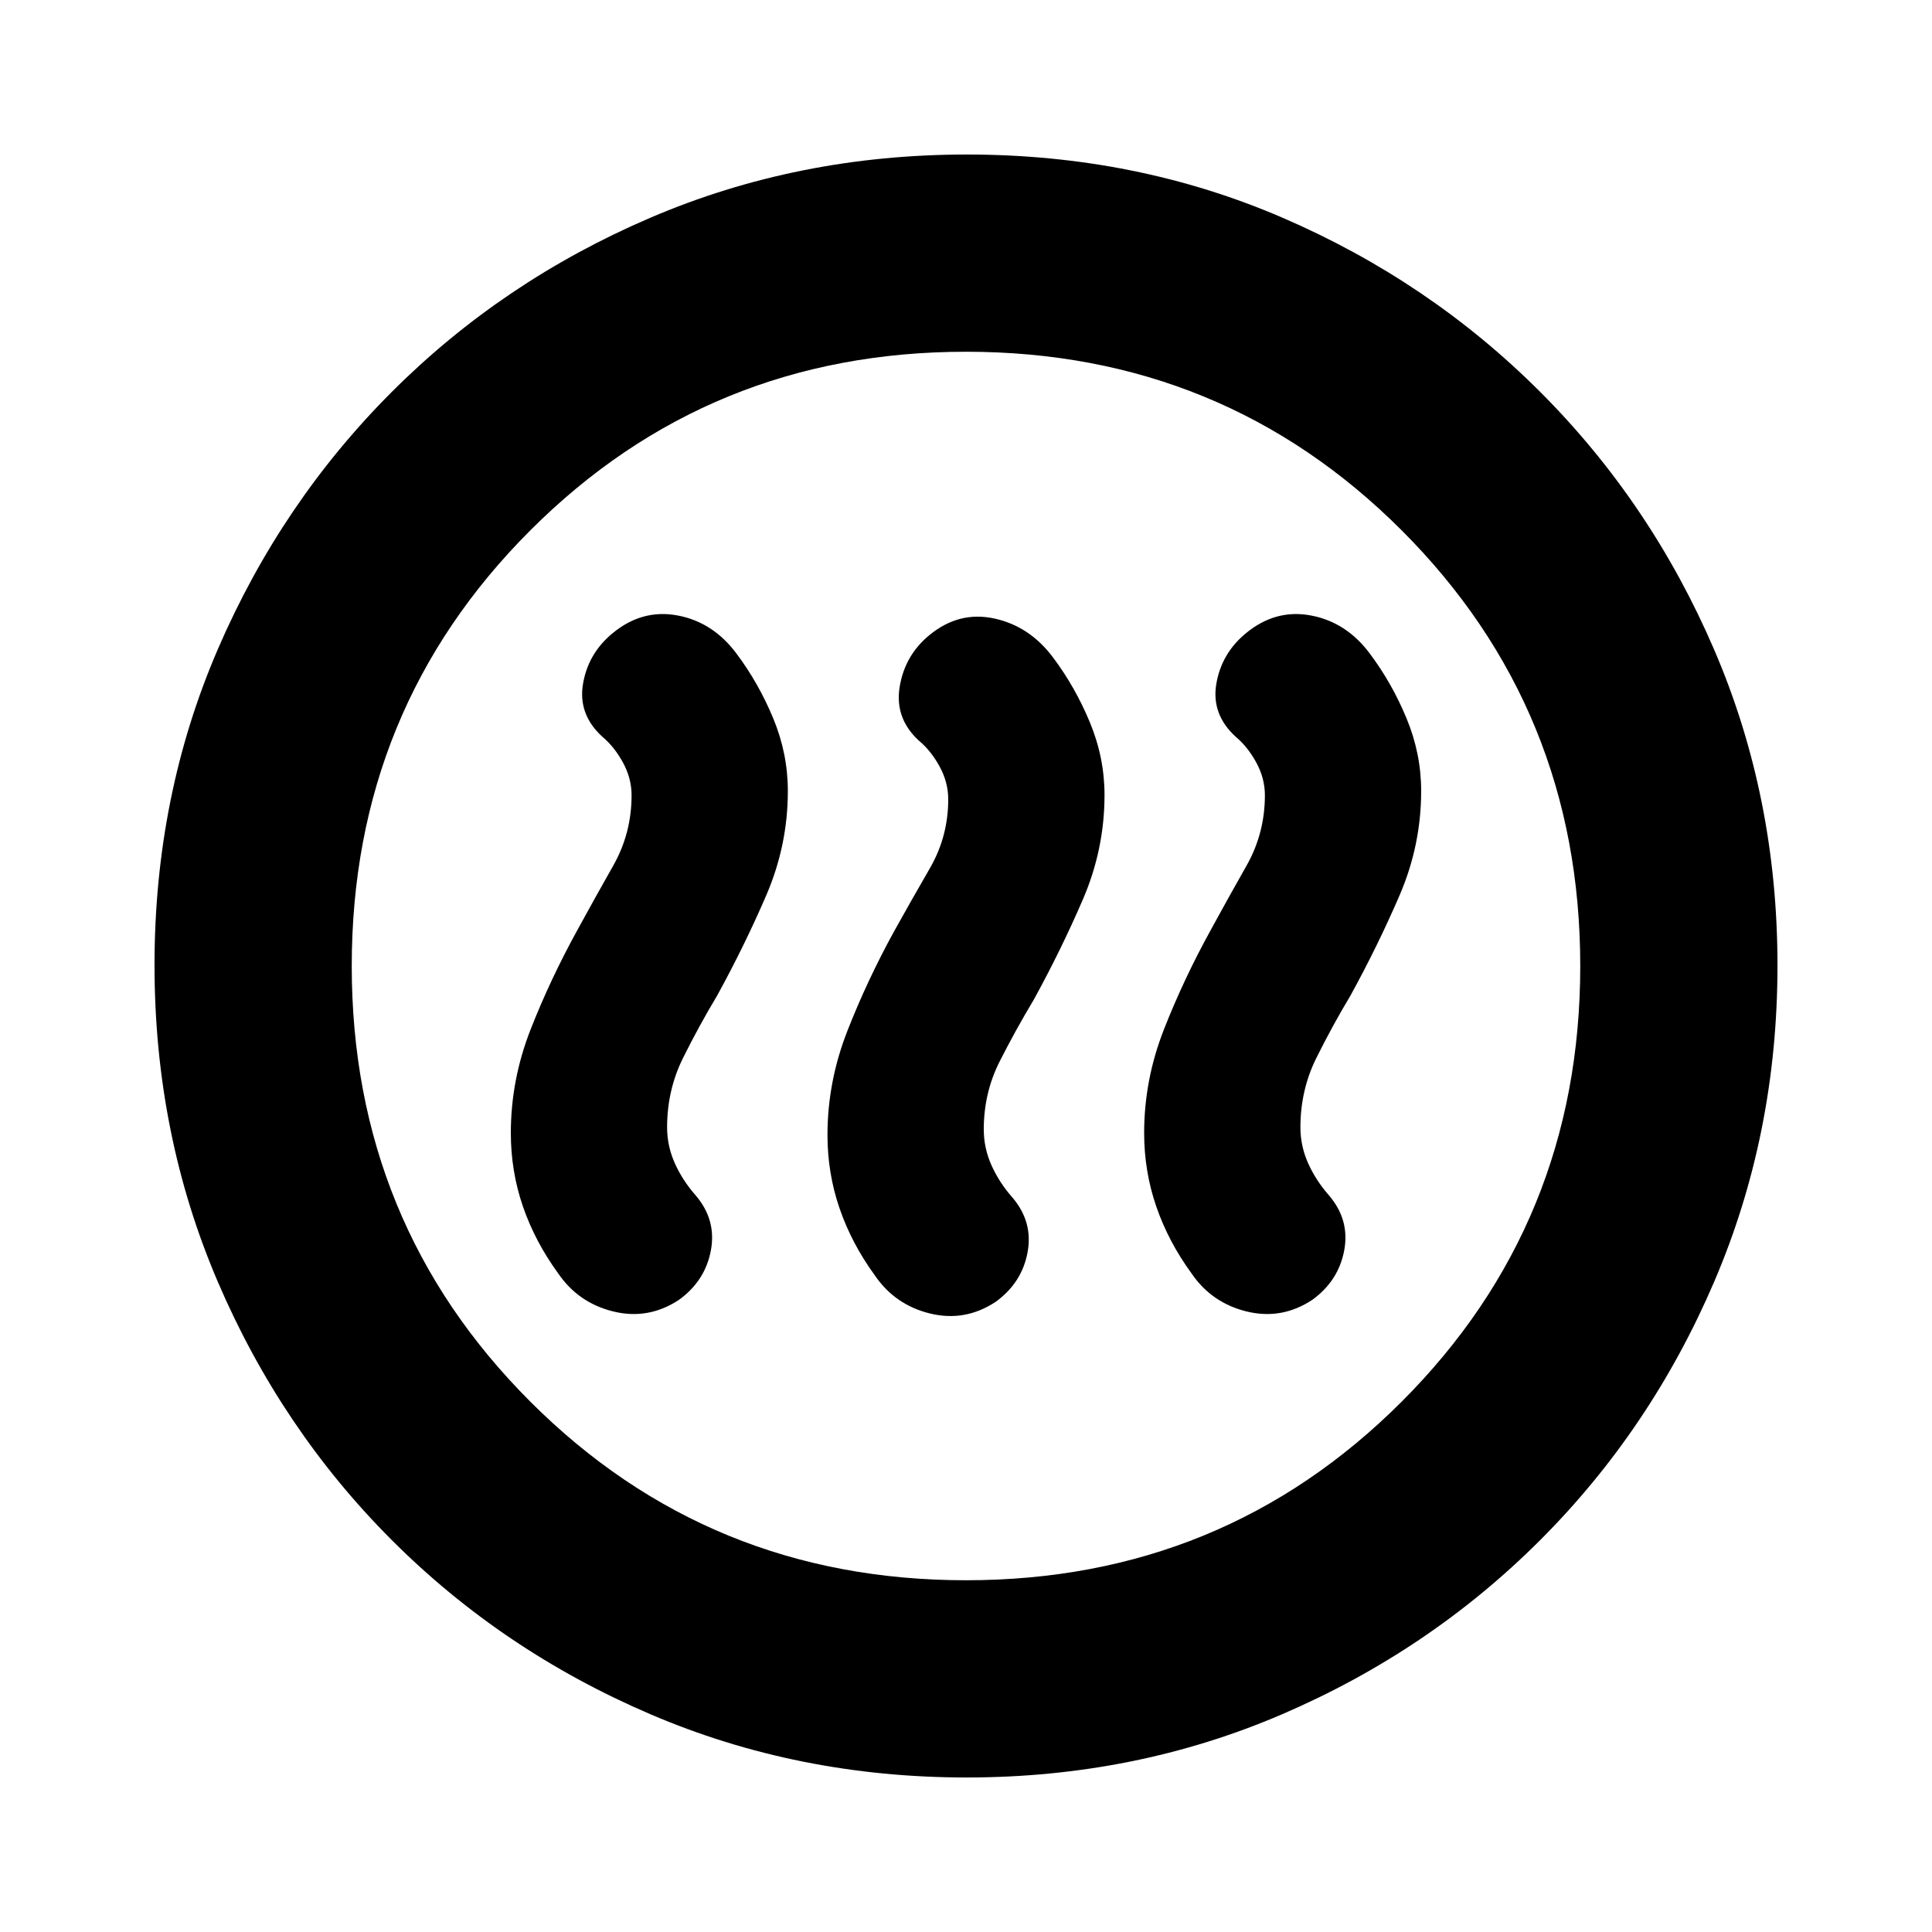 <svg xmlns="http://www.w3.org/2000/svg" height="20" viewBox="0 -960 960 960" width="20"><path d="M287-498.04q-13.43 24.34-23.3 49.45-9.87 25.11-9.87 51.55 0 19.07 6.02 36.55 6.02 17.48 17.54 33.27 10.04 14.67 27.44 18.9 17.39 4.23 32.6-5.83 13.03-9.47 15.82-24.62 2.79-15.14-7.59-27.27-6.54-7.43-10.36-15.99-3.82-8.57-3.82-17.79 0-18.54 7.93-34.51 7.94-15.97 16.94-30.97 13.56-24.7 24.35-49.69 10.78-24.98 10.78-51.97 0-18.58-7.28-36.14-7.29-17.55-18.29-32.2-11.64-15.59-29.23-18.88-17.59-3.3-32.29 8.83-12.13 10-14.69 25.13-2.57 15.13 9.56 26.26 6 5 10.28 12.85 4.29 7.84 4.29 16.28 0 18.88-9.13 34.99-9.13 16.1-17.7 31.8Zm157.35.67q-13.44 24.45-23.31 49.67-9.87 25.22-9.87 51.66 0 19.07 6.03 36.55 6.02 17.48 17.54 33.27 10.04 14.67 27.43 18.9 17.4 4.23 32.61-5.83 13.03-9.47 15.82-24.62 2.79-15.14-7.6-27.27-6.54-7.43-10.36-15.99-3.81-8.57-3.81-17.79 0-18.18 7.93-33.83 7.94-15.65 16.94-30.65 13.56-24.7 24.34-49.69 10.79-24.98 10.79-51.97 0-18.58-7.29-36.14-7.28-17.55-18.28-32.2-11.65-15.59-29.24-19.38-17.59-3.8-32.28 8.33-12.13 10-14.7 25.63-2.56 15.63 9.57 26.76 6 5 10.28 12.85 4.28 7.84 4.28 16.28 0 18.51-9.13 34.29-9.13 15.79-17.69 31.17Zm157.35-.67q-13.44 24.34-23.31 49.45-9.87 25.11-9.87 51.55 0 19.07 6.03 36.55 6.02 17.48 17.54 33.27 10.04 14.67 27.43 18.9 17.39 4.23 32.6-5.83 13.03-9.47 15.83-24.62 2.79-15.14-7.6-27.27-6.54-7.43-10.36-15.99-3.82-8.57-3.82-17.79 0-18.54 7.94-34.51 7.93-15.97 16.93-30.97 13.57-24.7 24.35-49.69 10.78-24.98 10.78-51.97 0-18.58-7.28-36.14-7.28-17.55-18.28-32.2-11.65-15.59-29.24-18.88-17.59-3.3-32.28 8.83-12.13 10-14.7 25.13-2.56 15.13 9.57 26.26 6 5 10.28 12.85 4.28 7.84 4.28 16.28 0 18.88-9.13 34.99-9.13 16.1-17.69 31.8ZM480.28-76.78q-83.8 0-157.19-31.46-73.38-31.46-128.38-86.47-55.01-55-86.47-128.34T76.78-480.46q0-84.06 31.46-156.95 31.46-72.88 86.47-127.88 55-55.01 128.34-86.47t157.41-31.46q84.06 0 156.95 31.46 72.88 31.46 127.88 86.47 55.01 55 86.47 128.11 31.46 73.11 31.46 156.9 0 83.8-31.46 157.19-31.46 73.38-86.47 128.38-55 55.01-128.11 86.47-73.11 31.46-156.9 31.46Zm-.28-98q127.74 0 216.48-88.74T785.22-480q0-127.74-88.74-216.48T480-785.22q-127.74 0-216.48 88.74T174.78-480q0 127.74 88.74 216.48T480-174.78ZM480-480Z"/></svg>